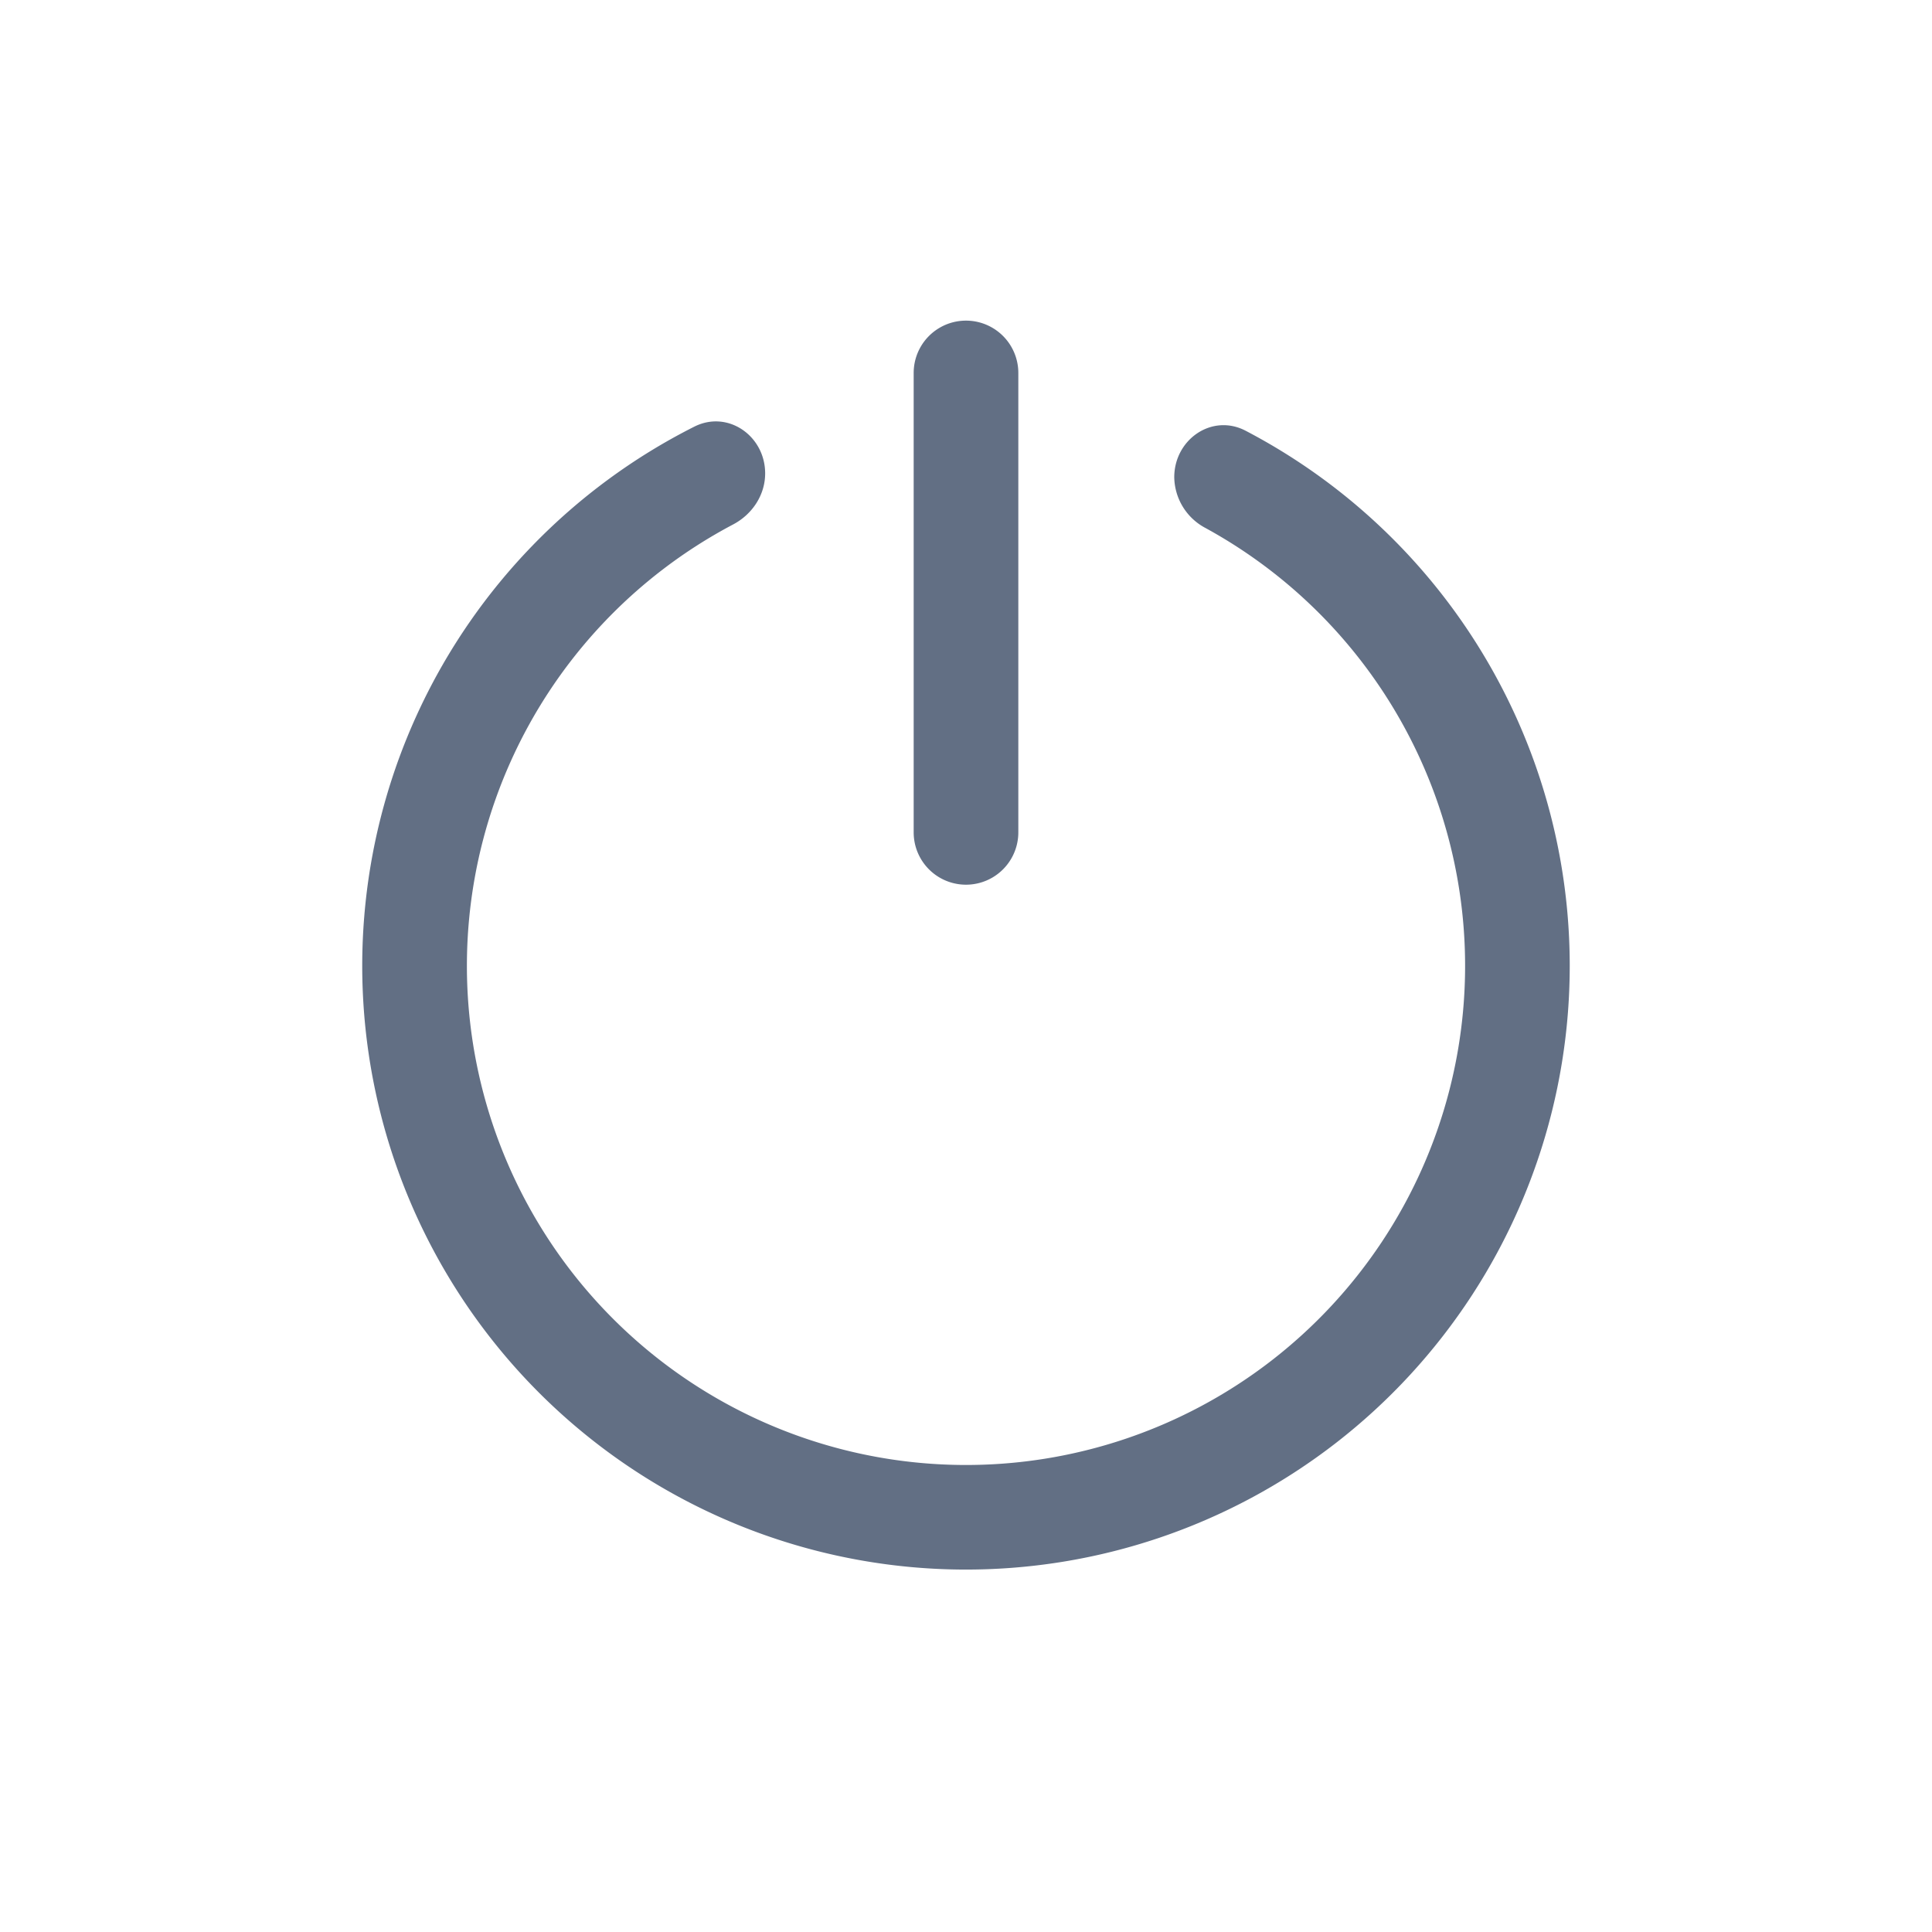 <svg viewBox="0 0 24 24" fill="none" xmlns="http://www.w3.org/2000/svg"><path d="M12.65 4.633a.65.65 0 10-1.3 0v5.707a.65.65 0 101.3 0V4.633z" fill="#626F84"/><path d="M8.625 5.3c.417-.21.88.115.88.581 0 .269-.161.509-.398.634a6.2 6.2 0 105.868.044.726.726 0 01-.388-.63c0-.471.47-.796.887-.578A7.5 7.5 0 118.625 5.3z" fill="#626F84"/></svg>